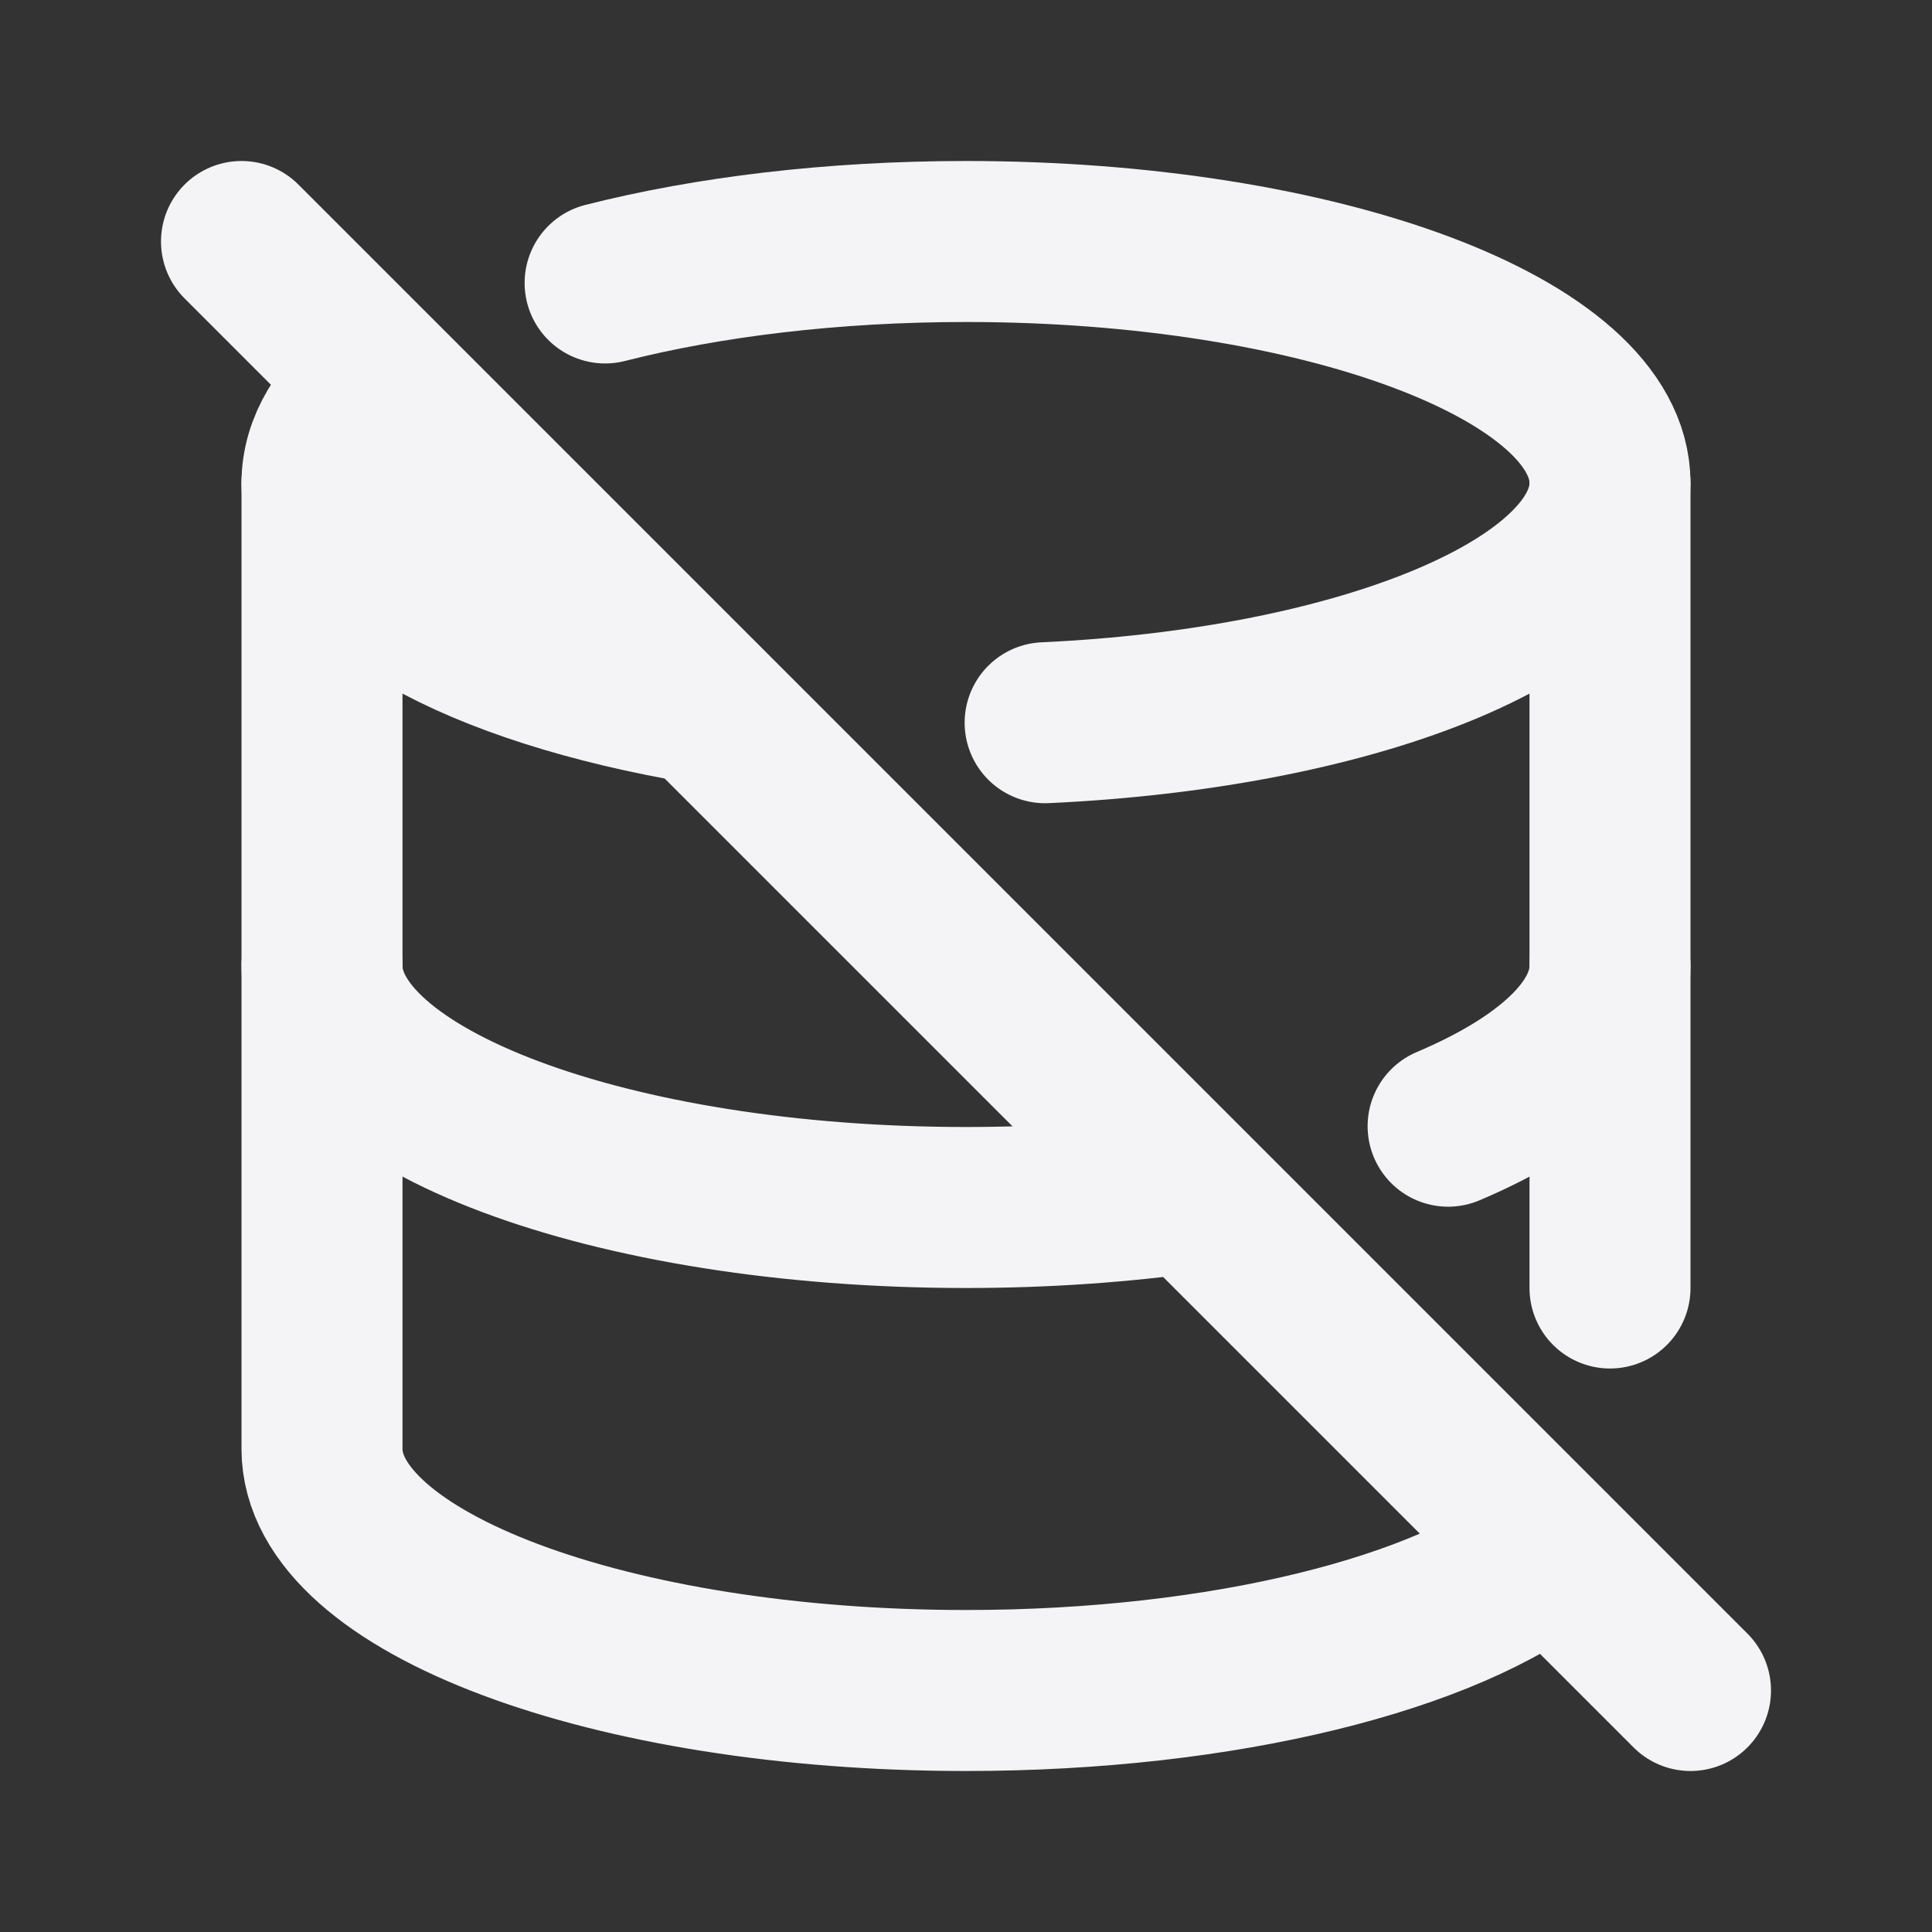 <svg fill="none" height="24" stroke="#f4f4f7" stroke-linecap="round" stroke-linejoin="round" stroke-width="2" width="24" xmlns="http://www.w3.org/2000/svg">
    <rect width="100%" height="100%" fill="#333333" stroke="none"/>
    <path d="M0 0h24v24H0z" stroke="none"/>
    <path d="M12.983 8.978C16.938 8.796 20 7.532 20 6c0-1.657-3.582-3-8-3-1.661 0-3.204.19-4.483.515M4.734 4.743C4.263 5.125 4 5.551 4 6c0 1.22 1.944 2.271 4.734 2.74"/>
    <path d="M4 6v6c0 1.657 3.582 3 8 3 .986 0 1.93-.067 2.802-.19m3.187-.82C19.24 13.46 20 12.762 20 12V6"/>
    <path d="M4 12v6c0 1.657 3.582 3 8 3 3.217 0 5.991-.712 7.261-1.74M20 16v-4M3 3l18 18"/>
</svg>
